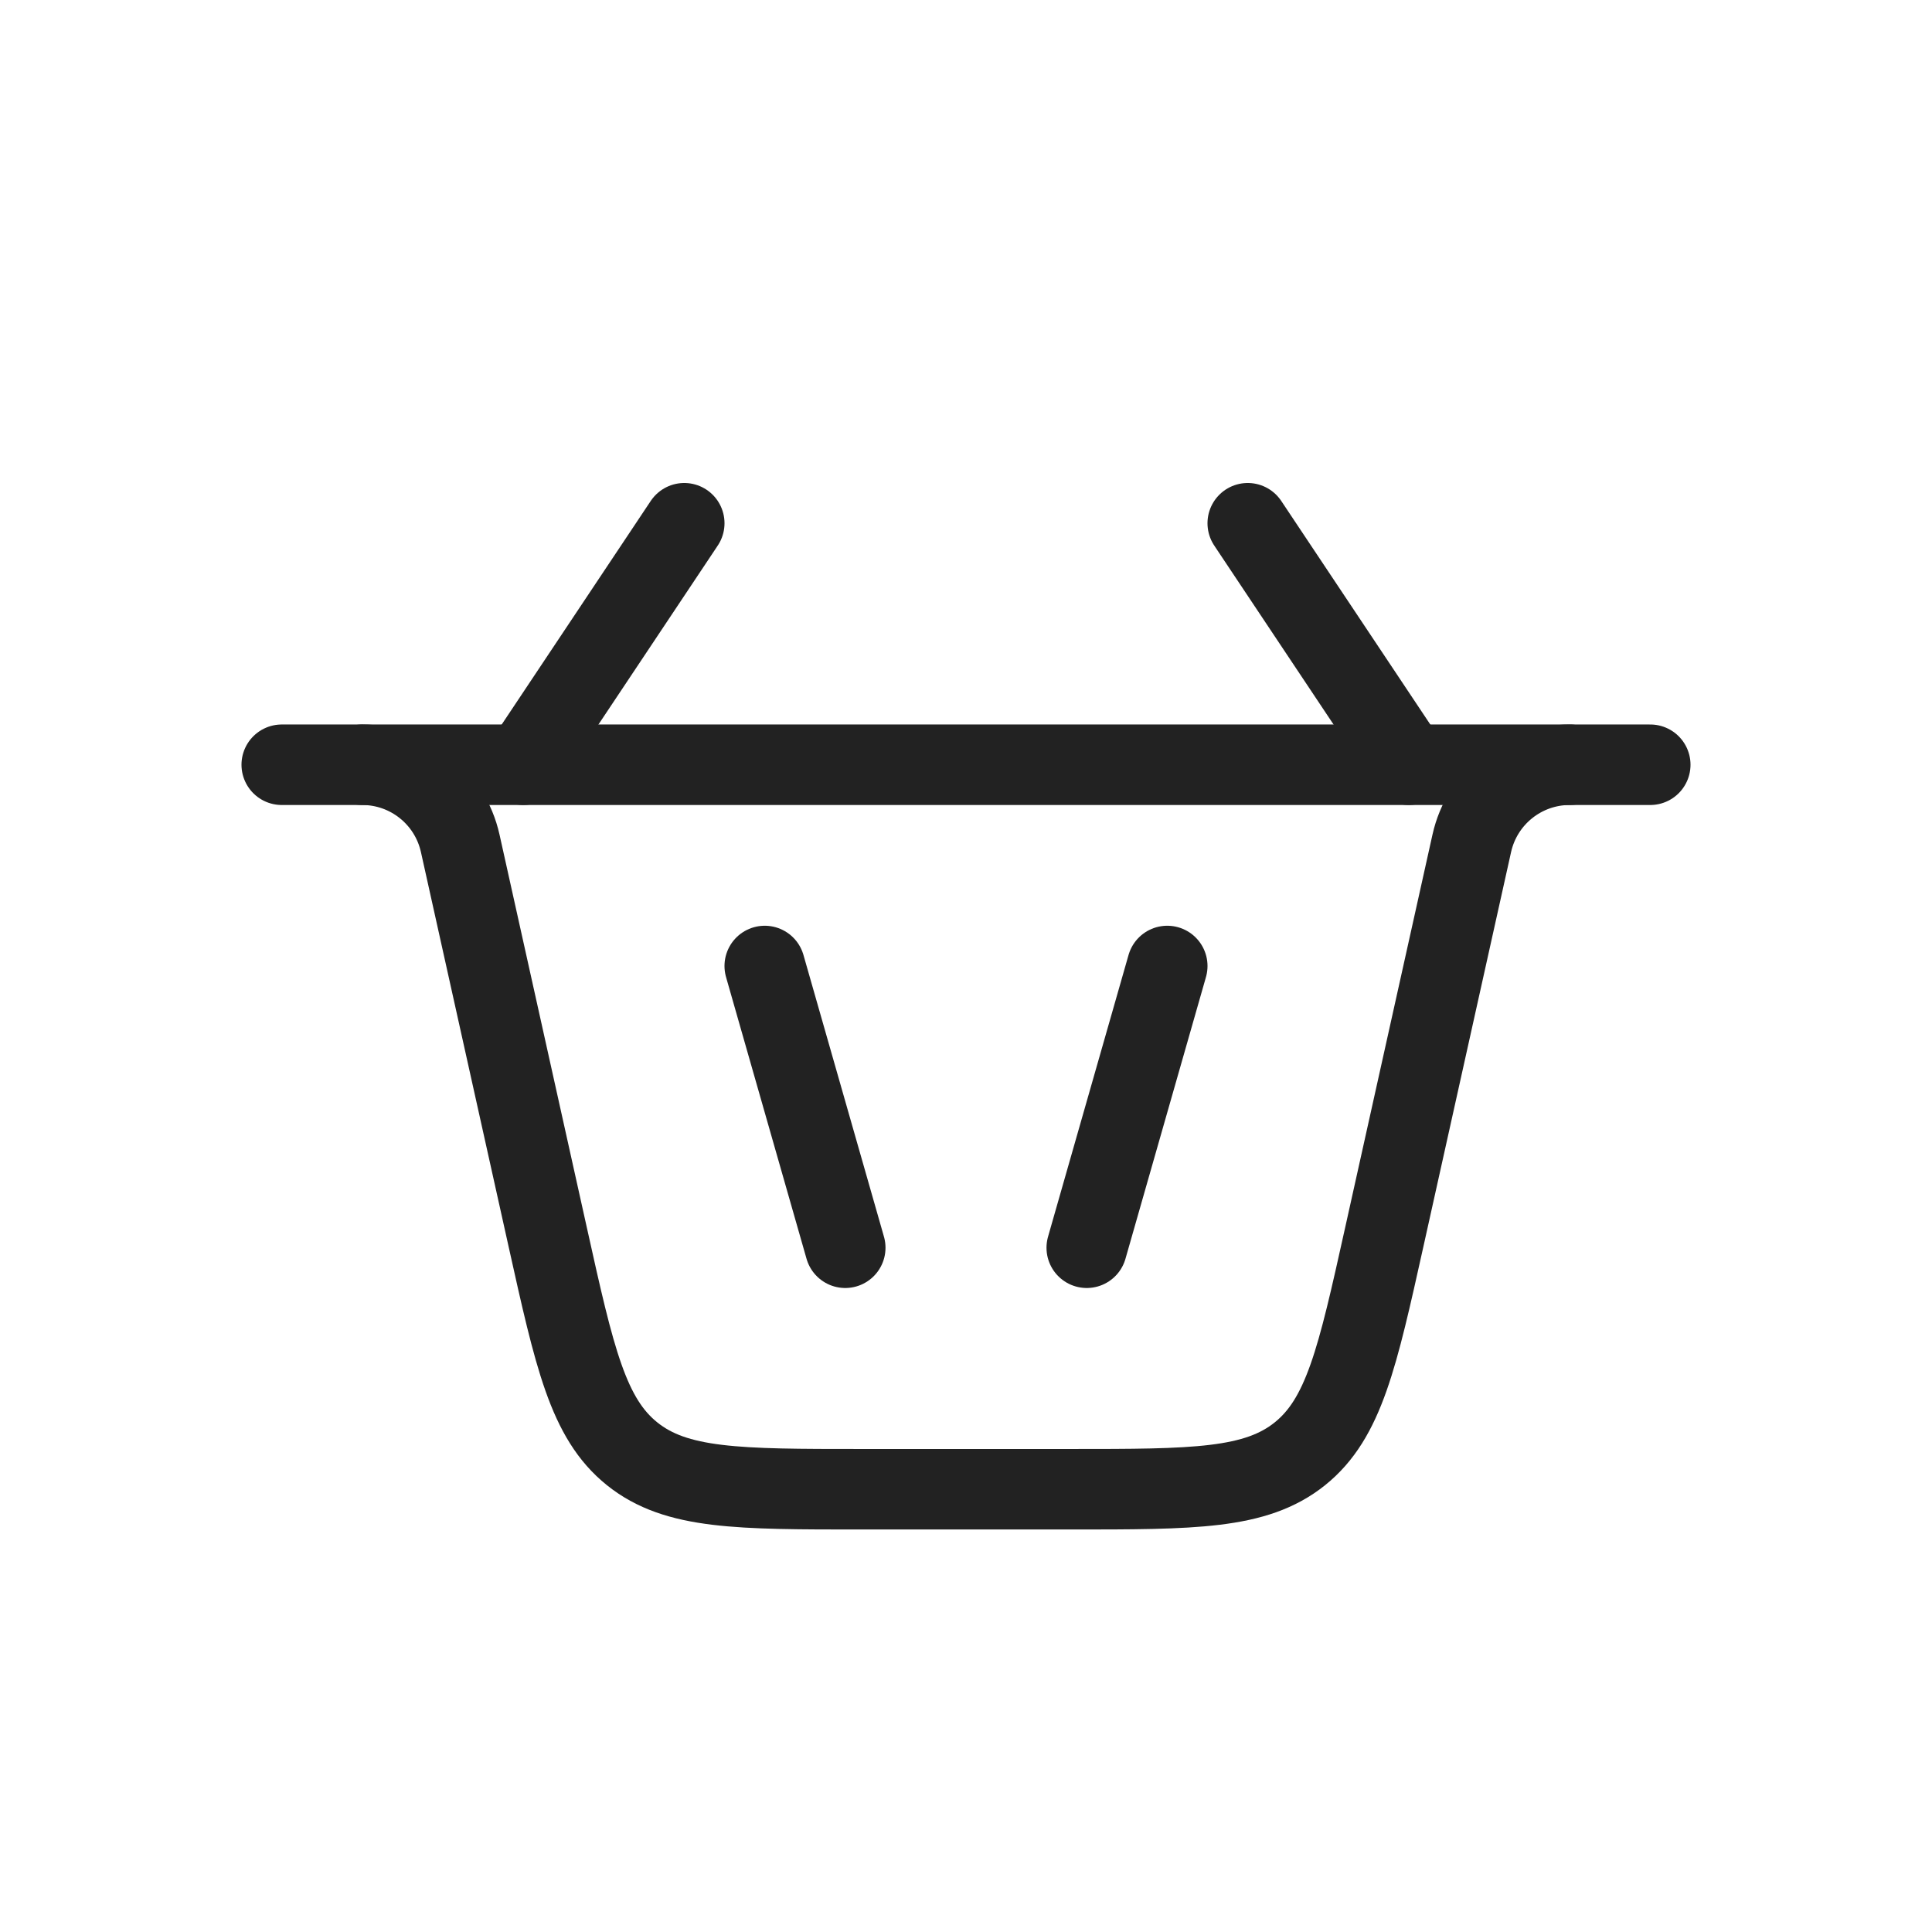 <svg width="50" height="50" viewBox="0 0 76 76" fill="none" xmlns="http://www.w3.org/2000/svg">
<path d="M33.25 49.083L30.083 38" stroke="#222222" stroke-width="3.167" stroke-linecap="round"/>
<path d="M26.917 20.583L20.583 30.083M49.083 20.583L55.417 30.083" stroke="#222222" stroke-width="3.167" stroke-linecap="round"/>
<path d="M42.75 49.083L45.917 38" stroke="#222222" stroke-width="3.167" stroke-linecap="round"/>
<path d="M14.25 30.083V30.083C16.1 30.083 17.702 31.368 18.104 33.175L21.546 48.664C22.602 53.42 23.131 55.797 24.867 57.19C26.604 58.583 29.04 58.583 33.911 58.583H42.089C46.96 58.583 49.396 58.583 51.133 57.19C52.869 55.797 53.398 53.42 54.454 48.664L57.896 33.175C58.298 31.368 59.9 30.083 61.75 30.083V30.083" stroke="#222222" stroke-width="3.167" stroke-linecap="round"/>
<path d="M11.083 30.083H64.917" stroke="#222222" stroke-width="3.167" stroke-linecap="round"/>
</svg>
